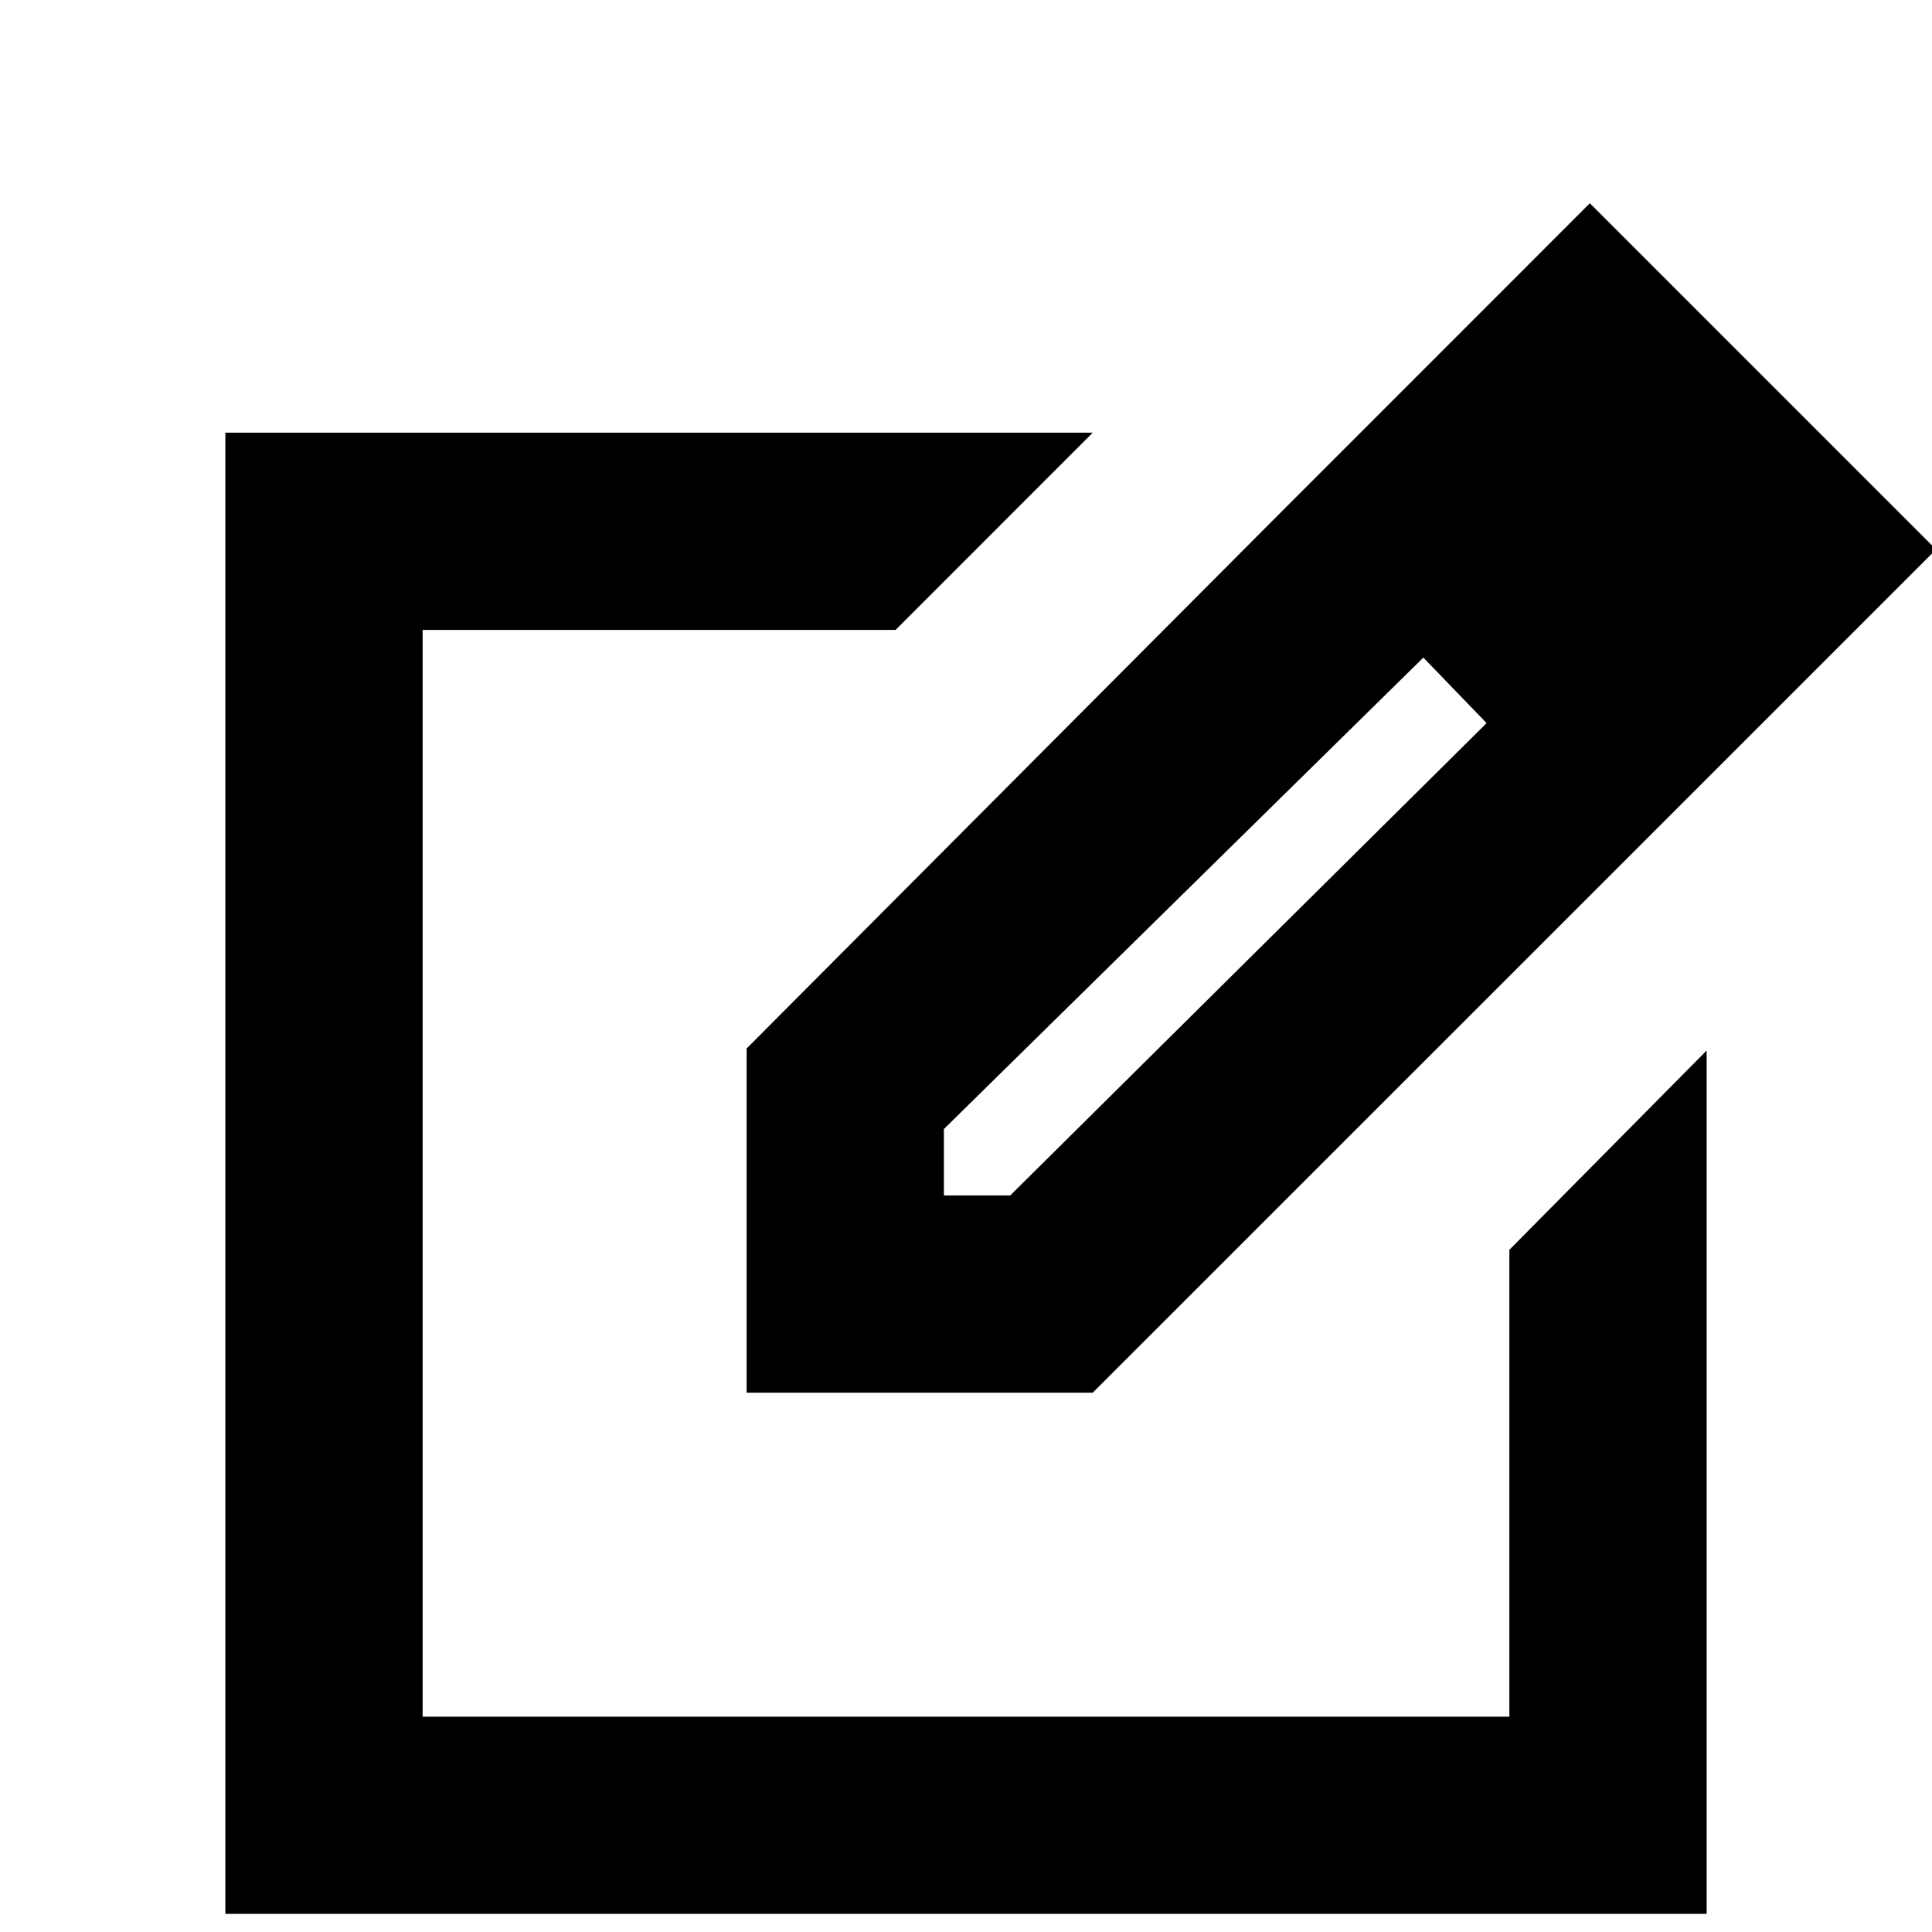 <svg xmlns="http://www.w3.org/2000/svg" height="20" width="20"><path d="M2.333 19.812V4.479h8.979L9.271 6.521H4.375v11.25h11.25v-4.833l2.042-2.063v8.937ZM10 12.146Zm3.271-6.854 1.479 1.5-4.979 4.896v.687h.687l4.938-4.896 1.396 1.459-5.48 5.479H7.729v-3.563Zm3.521 3.646-3.521-3.646 3.187-3.188 3.584 3.584Z"/></svg>